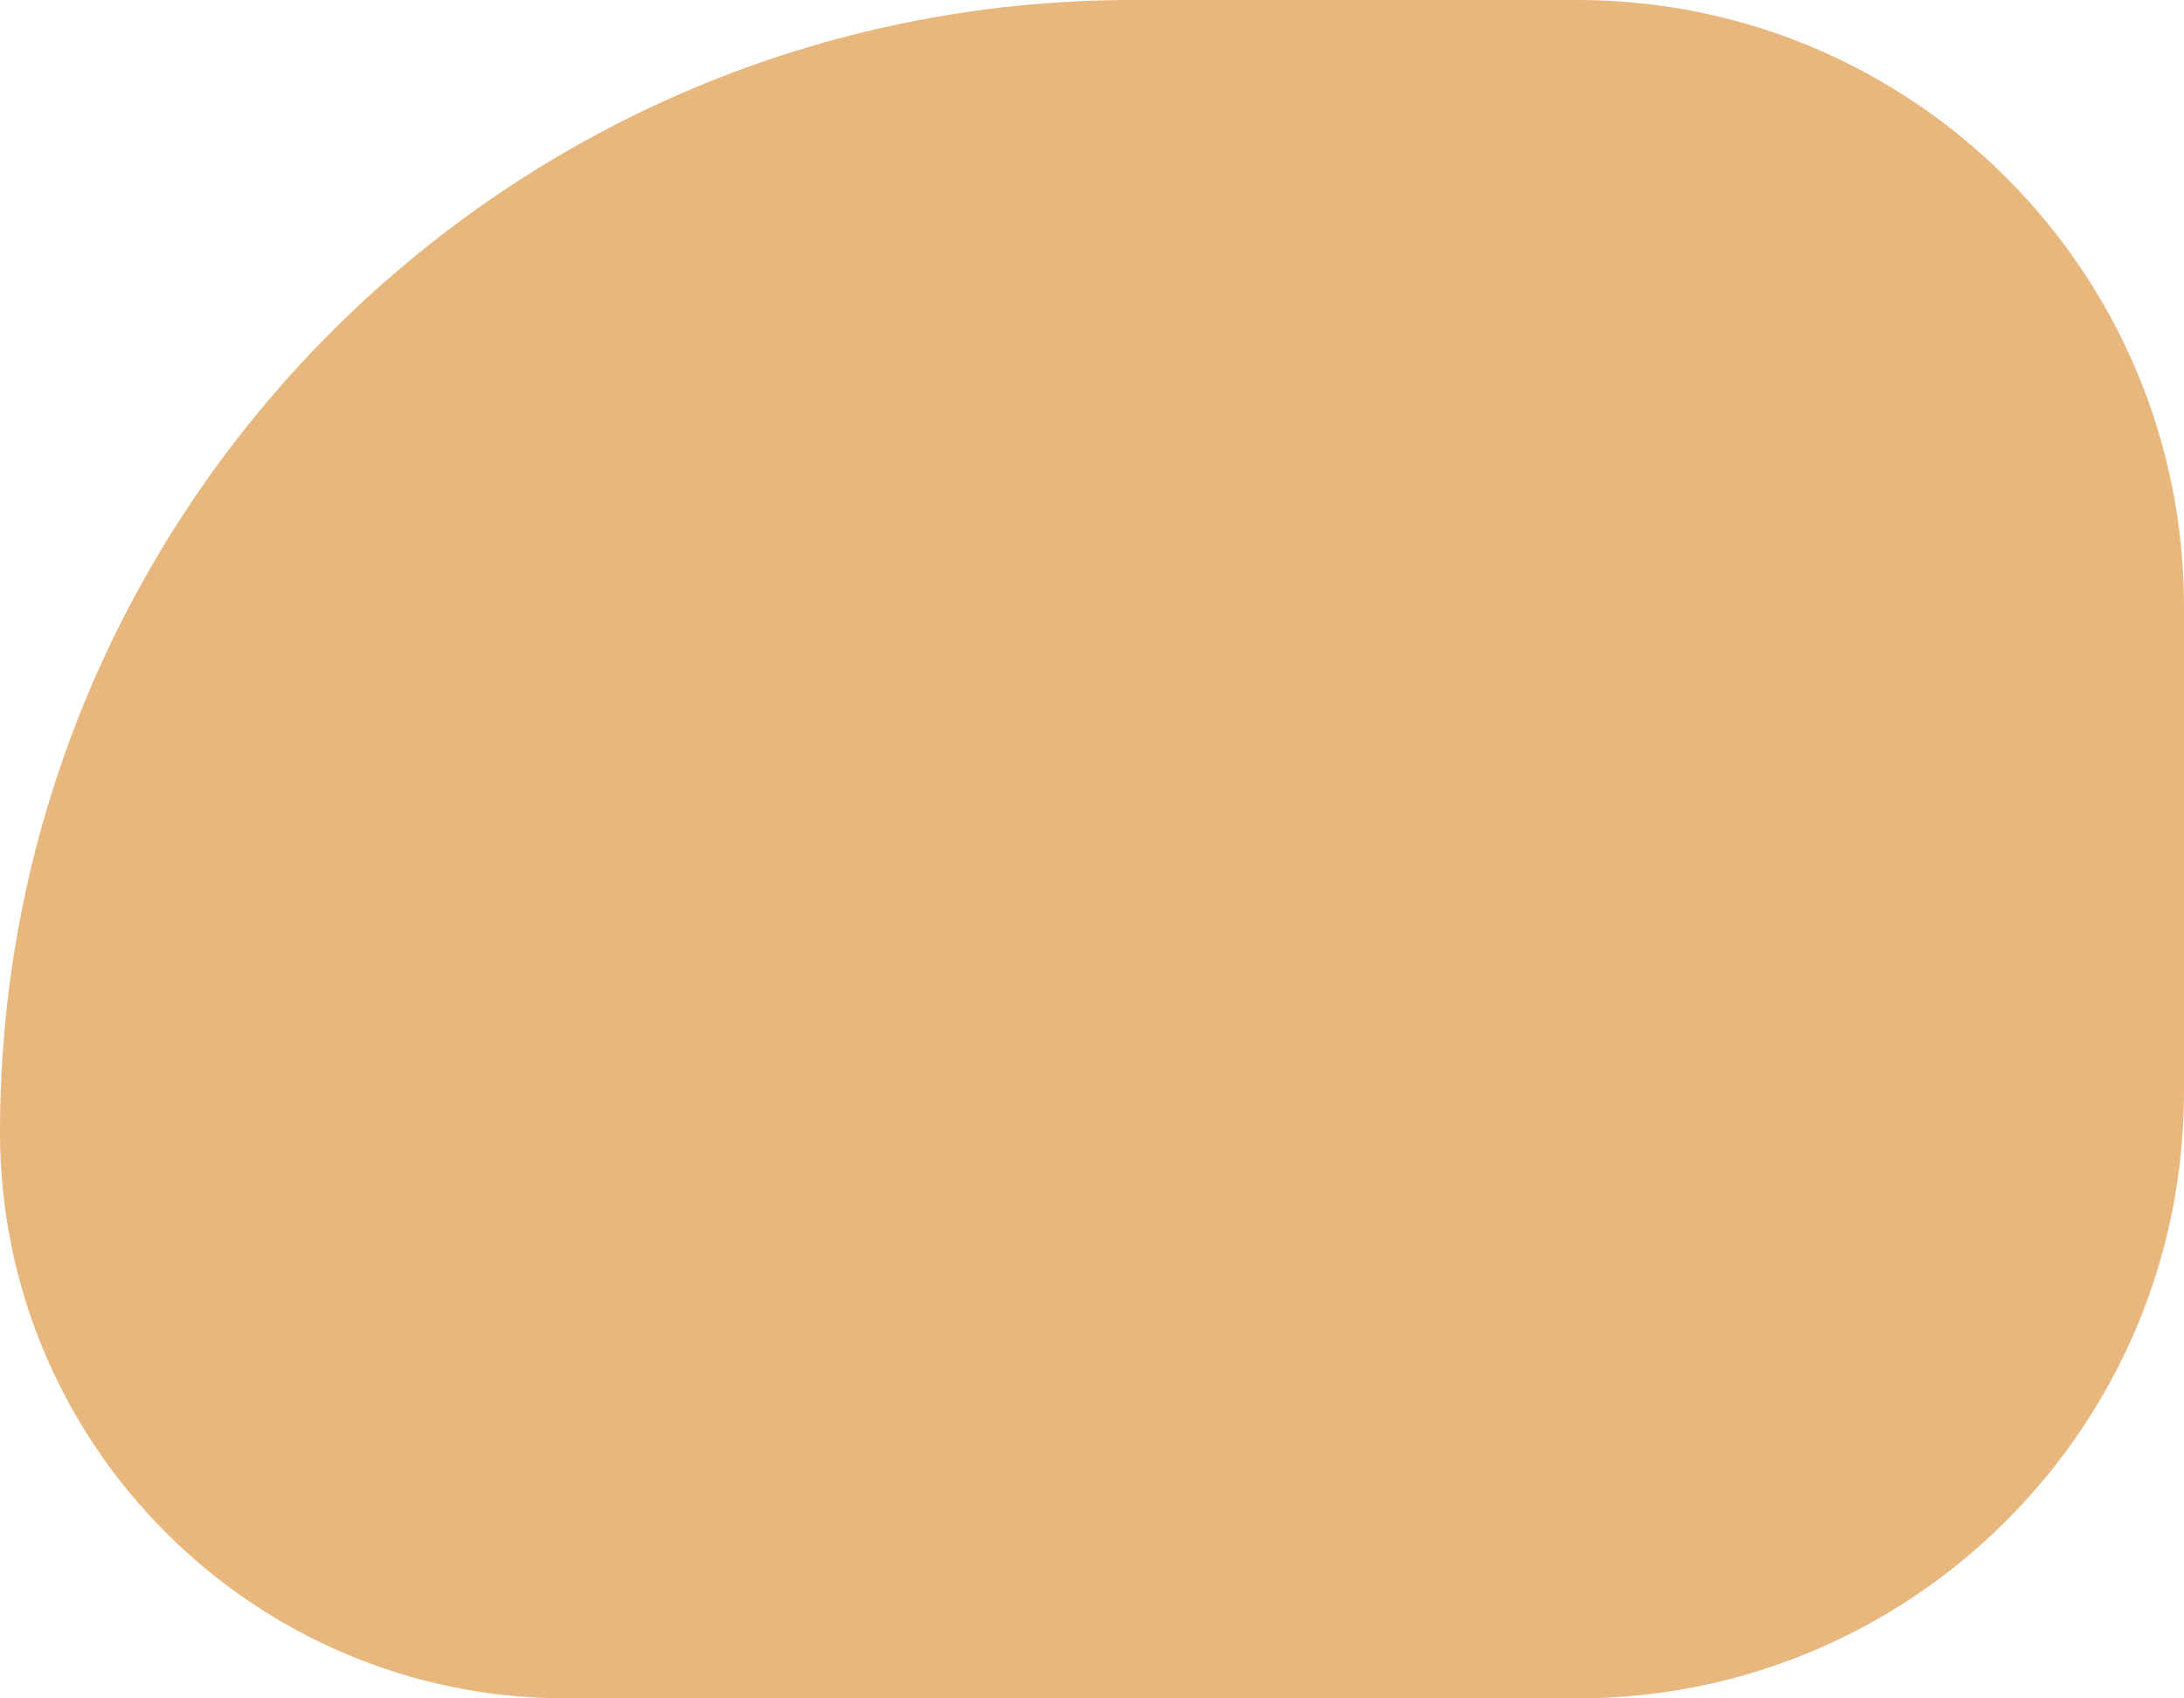 <?xml version="1.0" encoding="UTF-8" standalone="no"?><svg width='36' height='28' viewBox='0 0 36 28' fill='none' xmlns='http://www.w3.org/2000/svg'>
<path d='M36 10C36 4.477 31.523 0 26 0H18.667C8.357 0 0 8.357 0 18.667C0 23.821 4.179 28 9.333 28H26C31.523 28 36 23.523 36 18V10Z' fill='#E7B77E'/>
</svg>
